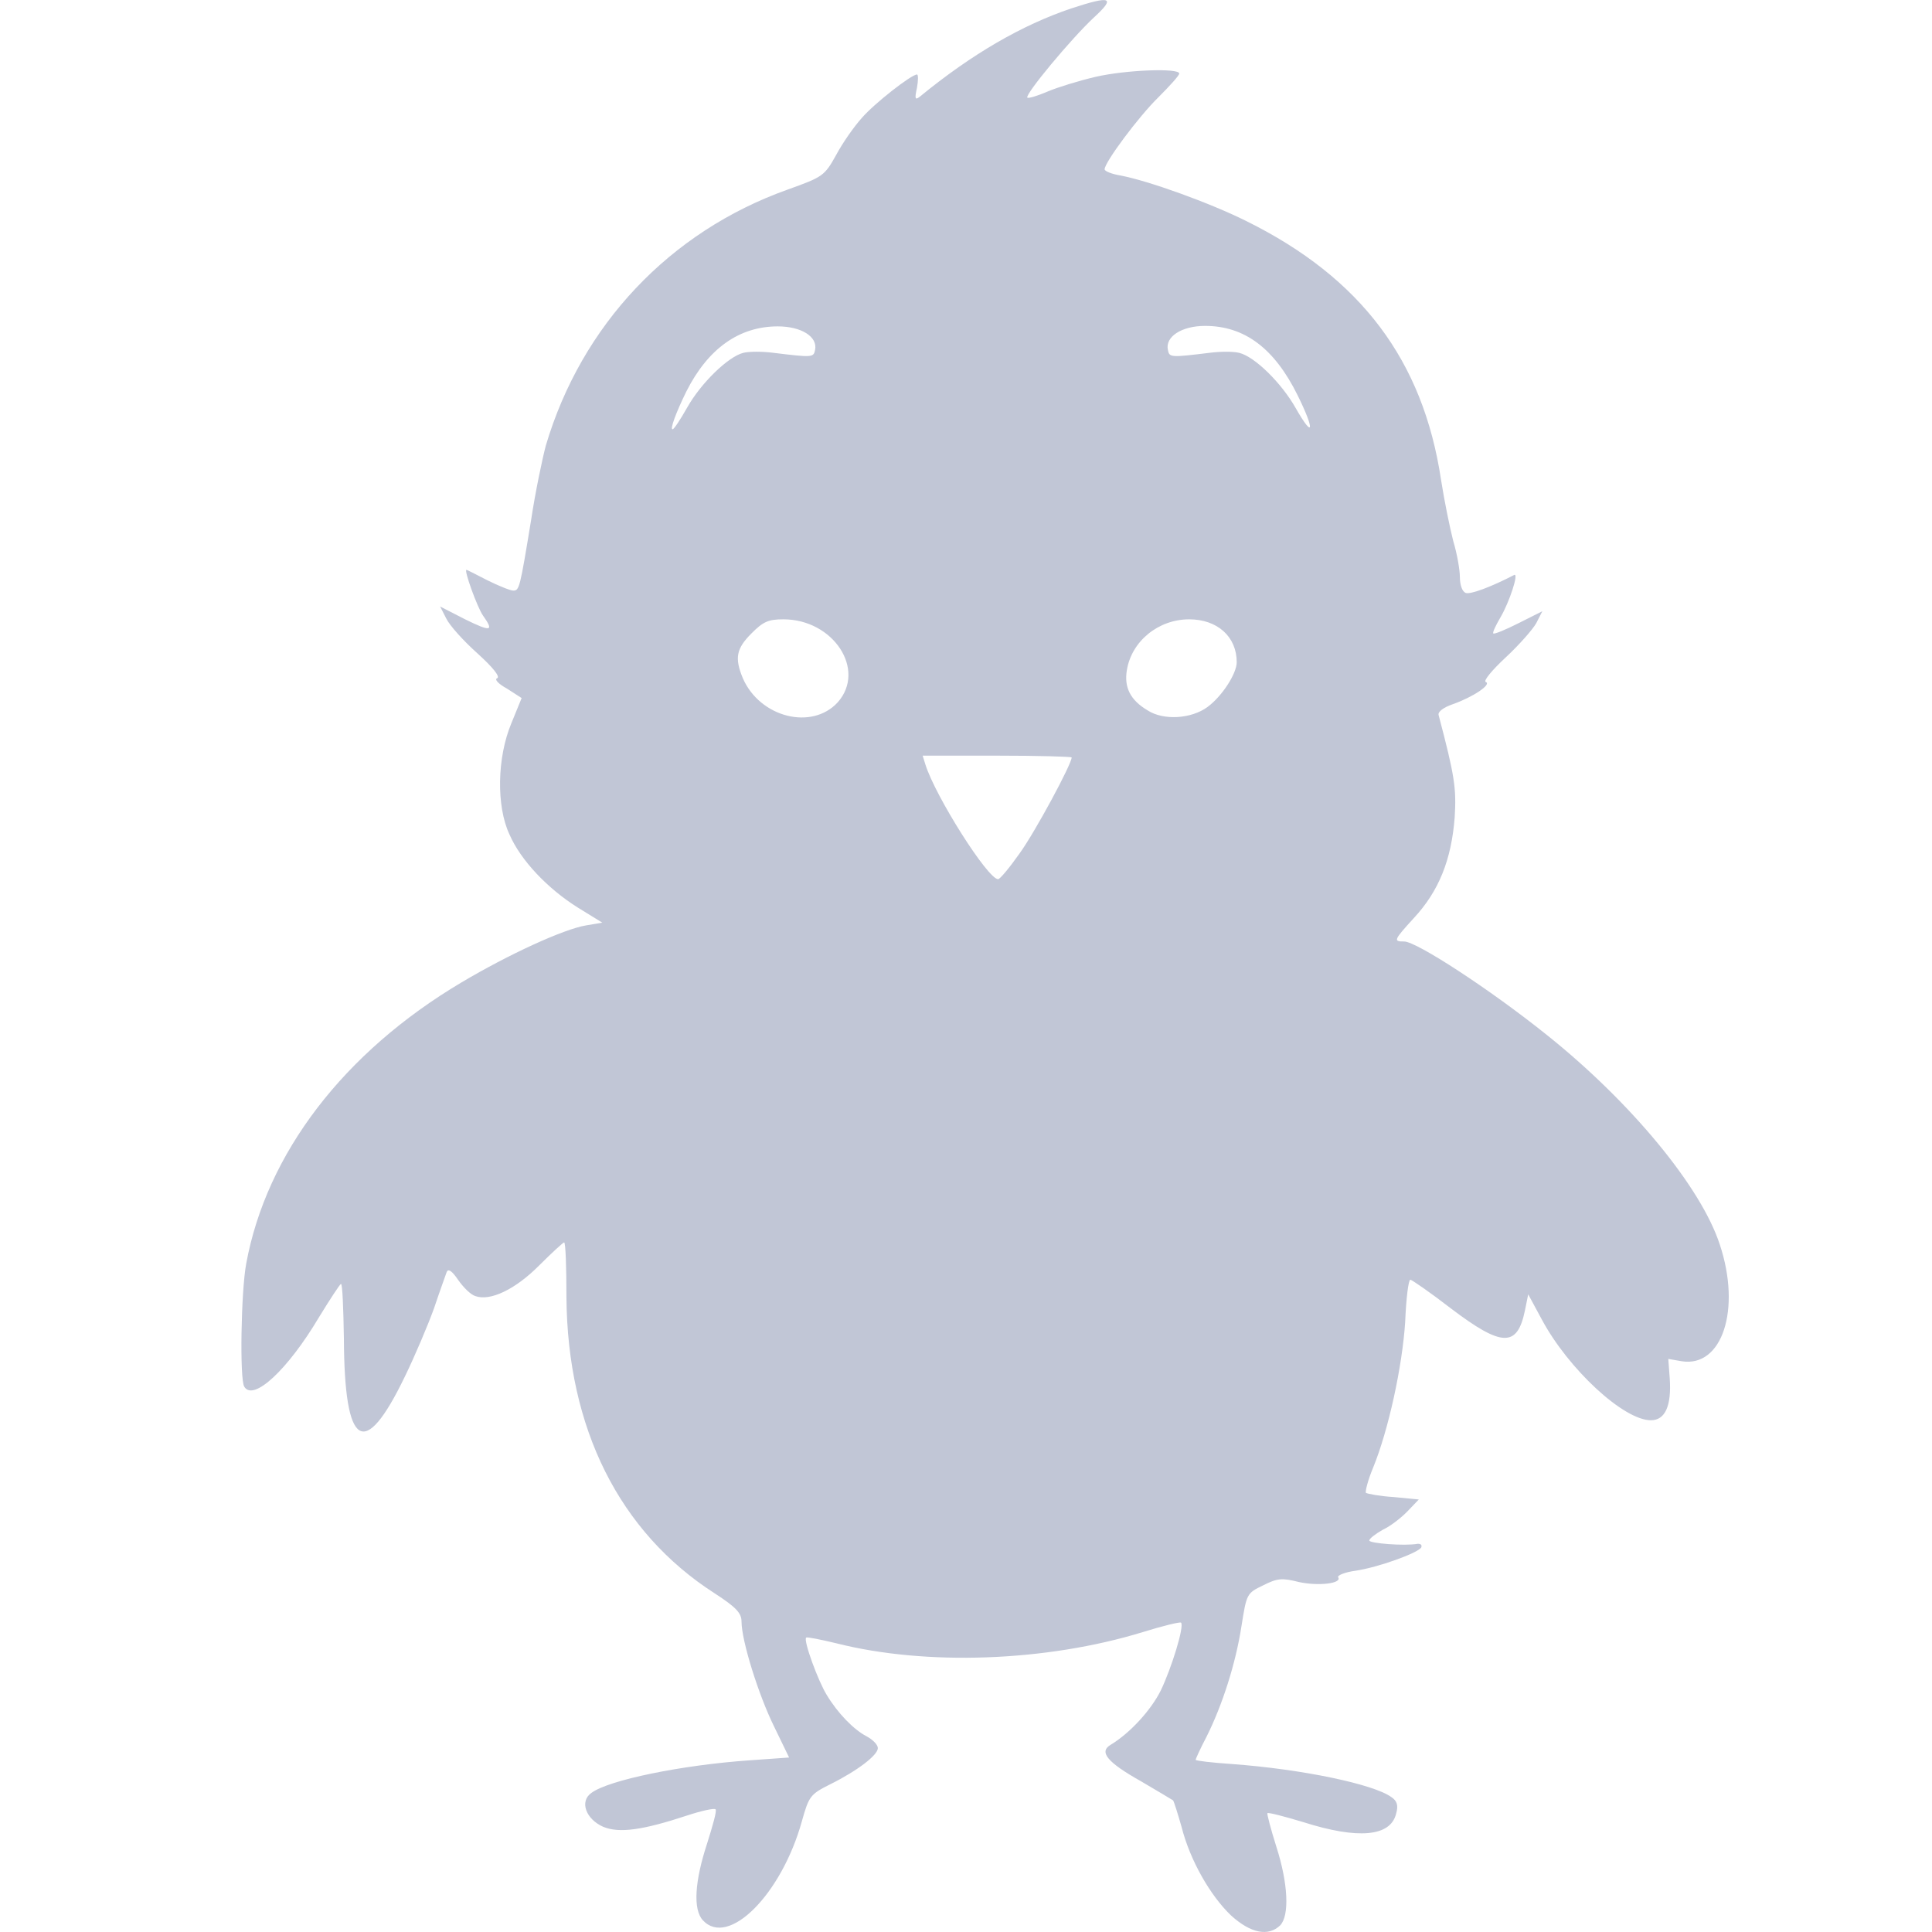 
<svg xmlns="http://www.w3.org/2000/svg" xmlns:xlink="http://www.w3.org/1999/xlink" width="16px" height="16px" viewBox="0 0 16 16" version="1.1">
<g id="surface1">
<path style=" stroke:none;fill-rule:nonzero;fill:#c1c6d6;fill-opacity:1;" d="M 10.195 15.863 C 10.023 15.699 9.855 15.406 9.785 15.129 C 9.754 15.02 9.723 14.922 9.715 14.91 C 9.703 14.902 9.586 14.832 9.453 14.754 C 9.168 14.594 9.098 14.508 9.199 14.449 C 9.359 14.352 9.531 14.164 9.613 14 C 9.703 13.812 9.809 13.469 9.781 13.438 C 9.773 13.43 9.629 13.465 9.465 13.516 C 8.664 13.762 7.668 13.797 6.926 13.609 C 6.797 13.578 6.684 13.555 6.676 13.562 C 6.652 13.586 6.777 13.926 6.848 14.039 C 6.938 14.188 7.07 14.324 7.176 14.379 C 7.227 14.406 7.27 14.449 7.27 14.477 C 7.27 14.535 7.102 14.664 6.875 14.777 C 6.711 14.859 6.699 14.875 6.641 15.082 C 6.473 15.688 6.031 16.133 5.82 15.902 C 5.738 15.812 5.754 15.578 5.855 15.27 C 5.902 15.121 5.938 14.996 5.926 14.984 C 5.914 14.973 5.809 14.996 5.691 15.035 C 5.324 15.156 5.129 15.184 4.996 15.129 C 4.852 15.066 4.797 14.918 4.898 14.848 C 5.039 14.742 5.645 14.617 6.211 14.578 L 6.535 14.555 L 6.41 14.297 C 6.281 14.035 6.141 13.586 6.141 13.43 C 6.141 13.359 6.098 13.312 5.918 13.195 C 5.129 12.688 4.699 11.828 4.691 10.742 C 4.691 10.492 4.684 10.289 4.672 10.289 C 4.664 10.289 4.57 10.375 4.465 10.48 C 4.266 10.68 4.059 10.777 3.938 10.734 C 3.898 10.723 3.836 10.66 3.793 10.598 C 3.742 10.523 3.711 10.504 3.699 10.535 C 3.691 10.559 3.641 10.695 3.594 10.836 C 3.543 10.977 3.434 11.234 3.352 11.402 C 3.016 12.098 2.852 11.992 2.848 11.086 C 2.844 10.836 2.836 10.633 2.824 10.633 C 2.816 10.633 2.734 10.758 2.641 10.91 C 2.383 11.344 2.098 11.609 2.023 11.484 C 1.984 11.426 1.996 10.695 2.039 10.465 C 2.207 9.551 2.848 8.715 3.82 8.137 C 4.215 7.902 4.668 7.695 4.852 7.664 L 4.988 7.641 L 4.785 7.516 C 4.535 7.359 4.312 7.125 4.219 6.91 C 4.109 6.676 4.117 6.273 4.234 5.992 L 4.32 5.781 L 4.199 5.703 C 4.121 5.66 4.094 5.625 4.117 5.617 C 4.145 5.605 4.082 5.527 3.953 5.41 C 3.84 5.309 3.723 5.18 3.695 5.121 L 3.645 5.023 L 3.852 5.129 C 4.066 5.234 4.094 5.23 4 5.098 C 3.953 5.031 3.84 4.719 3.863 4.719 C 3.867 4.719 3.945 4.758 4.035 4.805 C 4.129 4.852 4.227 4.891 4.25 4.891 C 4.301 4.891 4.305 4.875 4.398 4.309 C 4.434 4.07 4.492 3.797 4.52 3.691 C 4.816 2.691 5.547 1.918 6.523 1.57 C 6.816 1.465 6.828 1.457 6.926 1.281 C 6.98 1.18 7.074 1.047 7.137 0.977 C 7.238 0.859 7.547 0.617 7.594 0.617 C 7.605 0.617 7.605 0.664 7.594 0.727 C 7.574 0.816 7.578 0.832 7.617 0.801 C 8.051 0.445 8.465 0.207 8.871 0.07 C 9.203 -0.039 9.242 -0.023 9.059 0.145 C 8.875 0.316 8.484 0.785 8.508 0.809 C 8.52 0.816 8.594 0.793 8.676 0.758 C 8.758 0.723 8.938 0.668 9.07 0.637 C 9.324 0.578 9.766 0.562 9.766 0.609 C 9.766 0.625 9.688 0.711 9.594 0.805 C 9.43 0.965 9.148 1.344 9.148 1.402 C 9.148 1.418 9.207 1.441 9.277 1.453 C 9.508 1.496 10.02 1.68 10.324 1.832 C 11.27 2.301 11.785 2.984 11.934 3.973 C 11.961 4.148 12.008 4.375 12.035 4.48 C 12.066 4.582 12.09 4.719 12.09 4.777 C 12.09 4.844 12.109 4.898 12.137 4.91 C 12.176 4.926 12.352 4.859 12.539 4.762 C 12.582 4.738 12.5 4.988 12.426 5.113 C 12.387 5.18 12.359 5.238 12.367 5.246 C 12.375 5.254 12.469 5.215 12.578 5.16 L 12.773 5.062 L 12.723 5.16 C 12.695 5.211 12.582 5.34 12.469 5.445 C 12.355 5.551 12.281 5.641 12.305 5.648 C 12.355 5.668 12.199 5.773 12.031 5.832 C 11.953 5.859 11.906 5.895 11.914 5.922 C 12.047 6.426 12.062 6.527 12.047 6.77 C 12.02 7.117 11.918 7.379 11.707 7.605 C 11.539 7.789 11.539 7.797 11.629 7.797 C 11.73 7.797 12.336 8.191 12.809 8.57 C 13.504 9.125 14.086 9.828 14.242 10.305 C 14.422 10.844 14.262 11.328 13.926 11.273 L 13.816 11.254 L 13.828 11.414 C 13.844 11.645 13.789 11.762 13.672 11.762 C 13.445 11.762 12.988 11.336 12.77 10.93 L 12.656 10.719 L 12.629 10.852 C 12.566 11.16 12.438 11.156 12.016 10.836 C 11.844 10.703 11.691 10.598 11.68 10.598 C 11.664 10.598 11.645 10.754 11.637 10.949 C 11.613 11.316 11.5 11.84 11.371 12.156 C 11.328 12.258 11.305 12.352 11.312 12.363 C 11.324 12.371 11.426 12.391 11.543 12.398 L 11.75 12.418 L 11.66 12.512 C 11.613 12.562 11.52 12.637 11.453 12.668 C 11.391 12.703 11.34 12.742 11.34 12.758 C 11.34 12.781 11.629 12.805 11.742 12.785 C 11.77 12.785 11.777 12.797 11.77 12.816 C 11.738 12.863 11.414 12.98 11.227 13.008 C 11.137 13.02 11.074 13.047 11.082 13.062 C 11.117 13.113 10.922 13.137 10.758 13.102 C 10.617 13.066 10.578 13.07 10.461 13.129 C 10.324 13.195 10.324 13.199 10.281 13.469 C 10.234 13.773 10.125 14.117 9.992 14.383 C 9.941 14.48 9.902 14.566 9.902 14.574 C 9.902 14.582 10.039 14.598 10.203 14.609 C 10.789 14.652 11.379 14.777 11.523 14.883 C 11.57 14.914 11.582 14.953 11.562 15.02 C 11.516 15.211 11.246 15.234 10.793 15.09 C 10.637 15.043 10.504 15.008 10.496 15.016 C 10.492 15.023 10.523 15.145 10.57 15.293 C 10.668 15.598 10.68 15.863 10.602 15.945 C 10.504 16.039 10.359 16.012 10.195 15.863 Z M 8.445 7.066 C 8.574 6.887 8.875 6.328 8.875 6.273 C 8.875 6.266 8.598 6.258 8.258 6.258 L 7.641 6.258 L 7.664 6.332 C 7.746 6.594 8.18 7.281 8.266 7.281 C 8.281 7.281 8.359 7.188 8.445 7.066 Z M 6.938 5.816 C 7.176 5.547 6.902 5.129 6.488 5.129 C 6.363 5.129 6.32 5.148 6.223 5.246 C 6.098 5.371 6.082 5.449 6.152 5.617 C 6.293 5.941 6.723 6.051 6.938 5.816 Z M 10 5.855 C 10.121 5.766 10.242 5.578 10.242 5.484 C 10.242 5.273 10.082 5.129 9.848 5.129 C 9.594 5.129 9.371 5.309 9.332 5.551 C 9.309 5.691 9.359 5.797 9.504 5.883 C 9.637 5.969 9.867 5.953 10 5.855 Z M 5.691 3.375 C 5.805 3.172 6.031 2.953 6.156 2.922 C 6.203 2.91 6.316 2.91 6.406 2.922 C 6.727 2.961 6.738 2.961 6.75 2.898 C 6.773 2.789 6.637 2.703 6.441 2.703 C 6.121 2.703 5.863 2.887 5.684 3.242 C 5.598 3.418 5.547 3.555 5.57 3.555 C 5.582 3.555 5.633 3.477 5.691 3.375 Z M 10.746 3.273 C 10.555 2.887 10.309 2.699 9.98 2.699 C 9.785 2.699 9.648 2.789 9.672 2.898 C 9.684 2.961 9.695 2.961 10.016 2.922 C 10.105 2.91 10.215 2.91 10.262 2.922 C 10.391 2.953 10.613 3.172 10.73 3.379 C 10.879 3.641 10.891 3.566 10.746 3.273 Z M 10.746 3.273 "/>
</g>
</svg>
